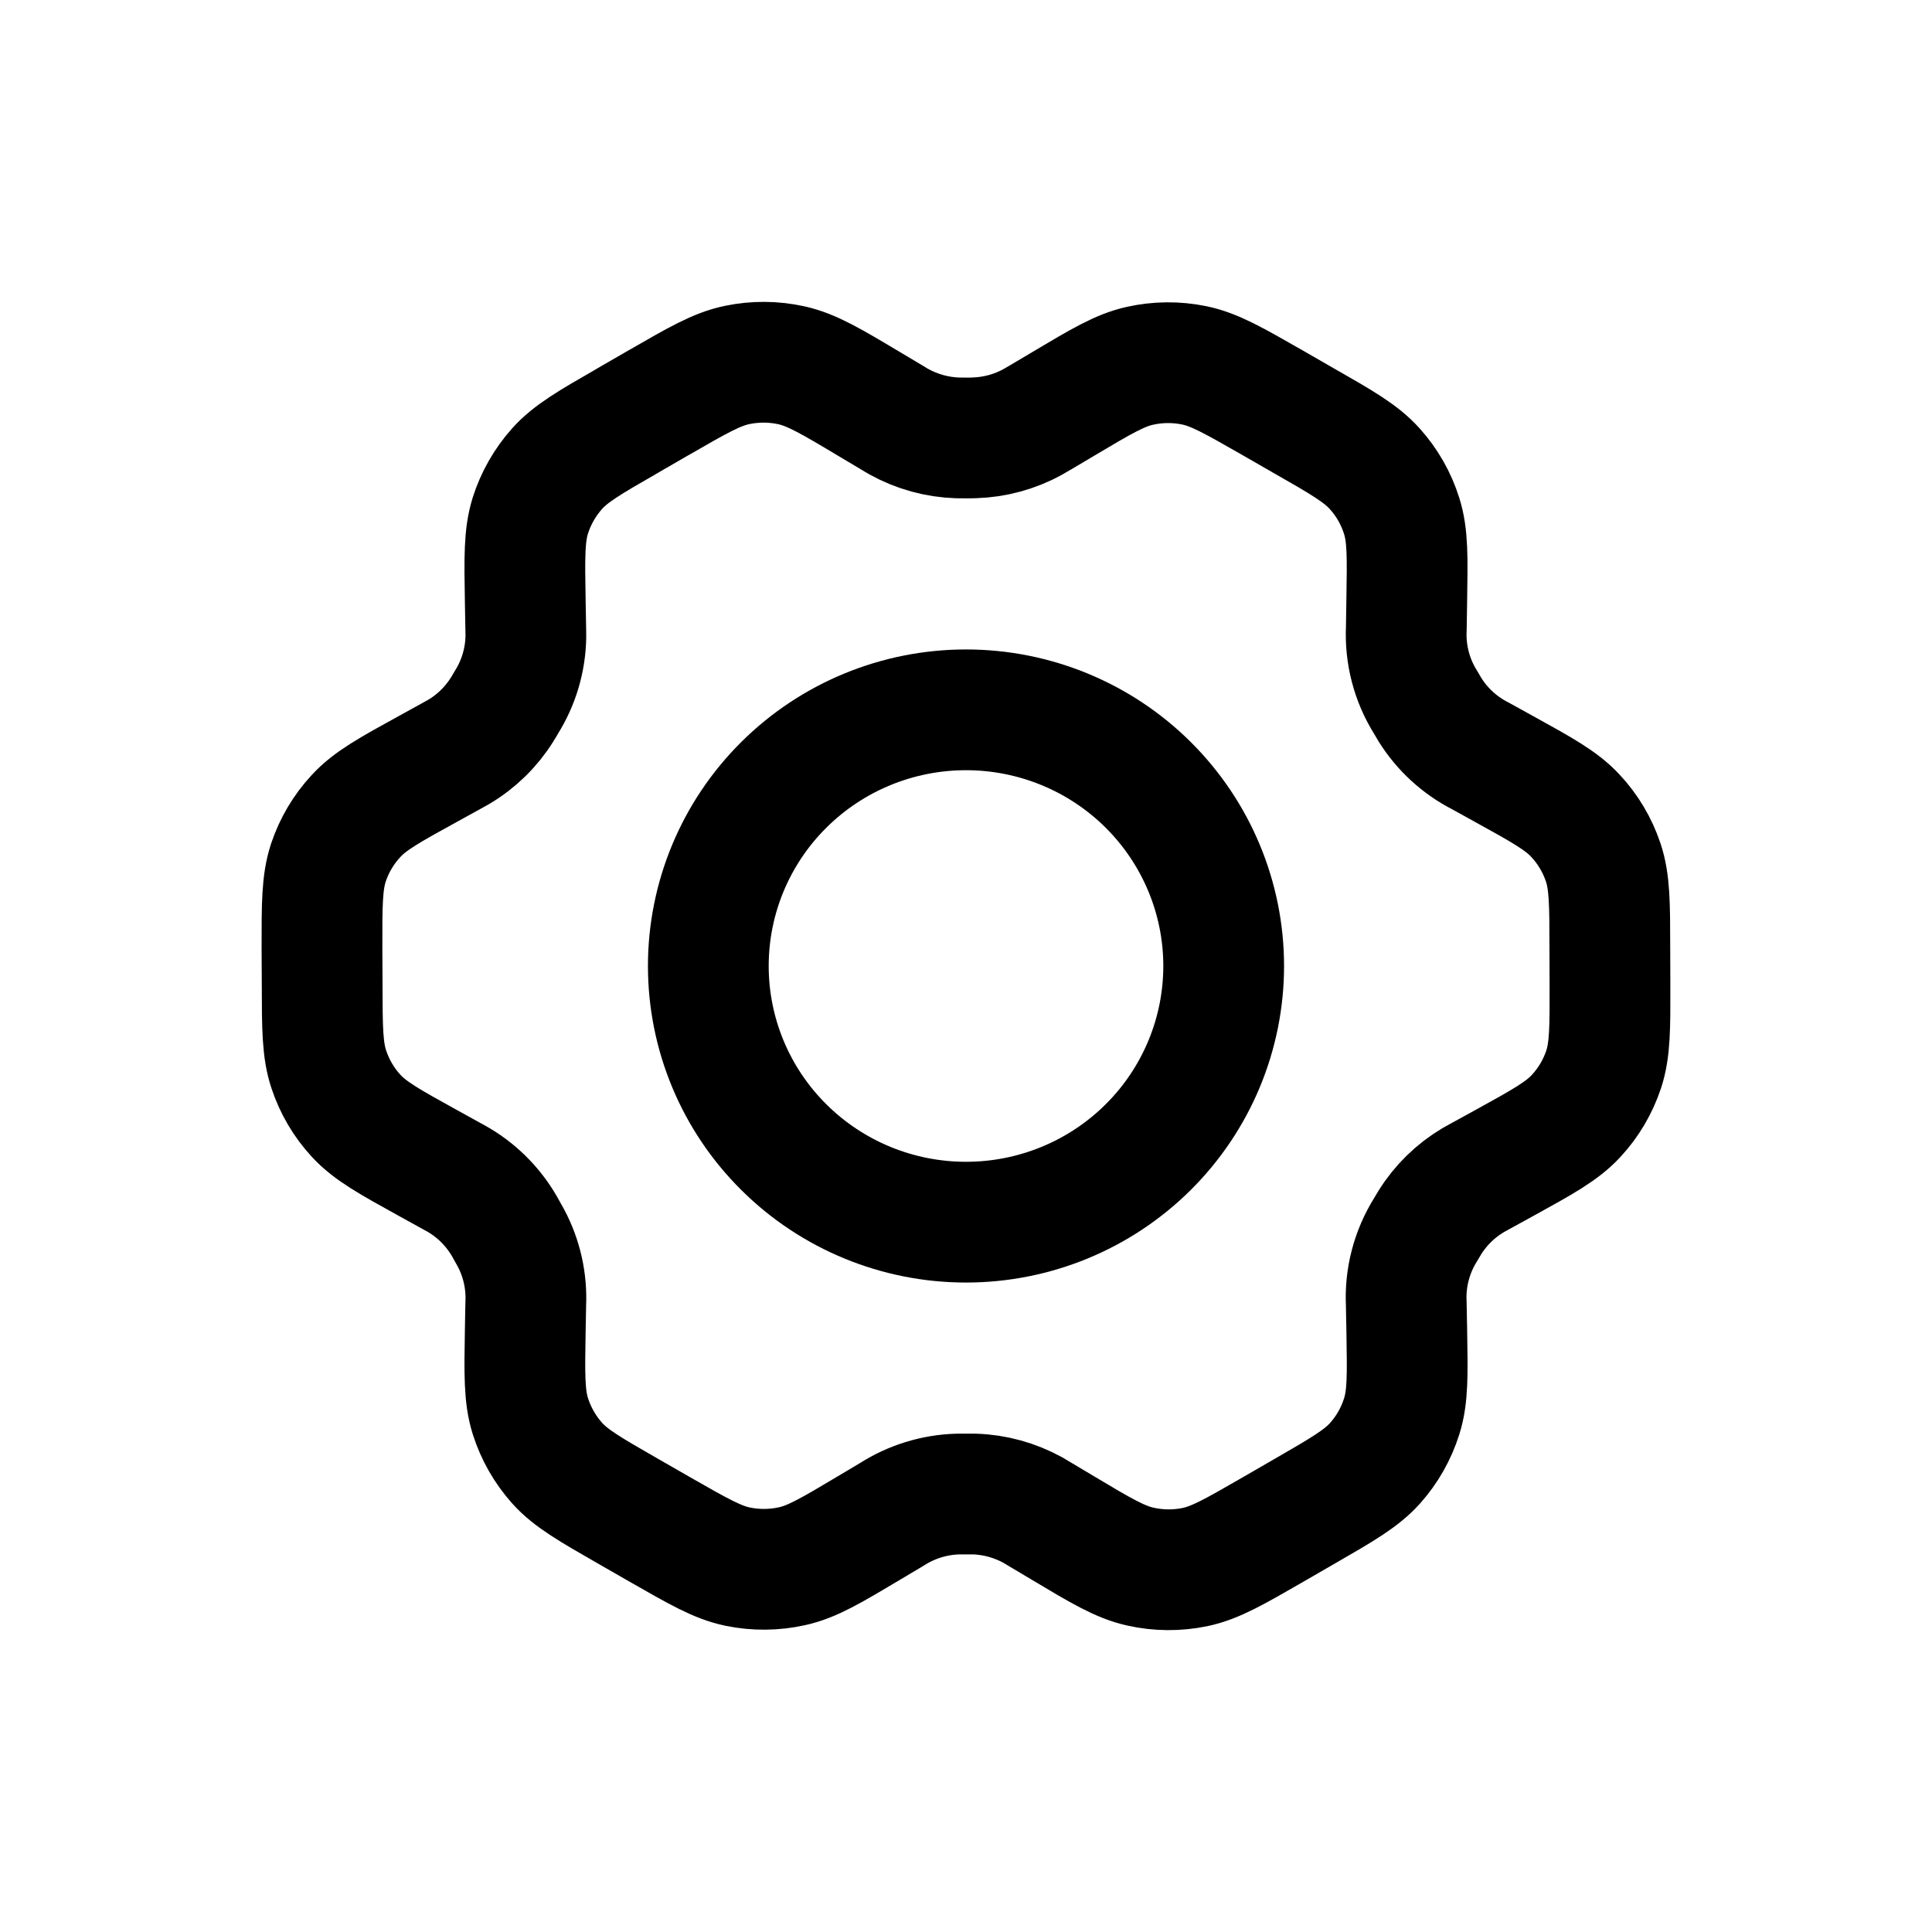 <svg width="32" height="32" viewBox="0 0 32 32" fill="none" xmlns="http://www.w3.org/2000/svg">
<path d="M24.91 12.736L24.519 12.52C24.175 12.344 23.886 12.078 23.683 11.752C23.665 11.723 23.647 11.692 23.613 11.633C23.383 11.266 23.272 10.838 23.293 10.406L23.3 9.955C23.312 9.234 23.319 8.871 23.216 8.546C23.126 8.257 22.974 7.991 22.771 7.765C22.543 7.511 22.226 7.328 21.591 6.966L21.064 6.663C20.432 6.302 20.116 6.12 19.779 6.051C19.482 5.99 19.176 5.993 18.88 6.059C18.546 6.133 18.233 6.32 17.609 6.691L17.606 6.693L17.228 6.917C17.168 6.953 17.137 6.97 17.107 6.987C16.811 7.151 16.48 7.241 16.14 7.252C16.105 7.254 16.07 7.254 16.001 7.254L15.862 7.253C15.522 7.242 15.189 7.151 14.891 6.986C14.861 6.97 14.832 6.952 14.773 6.916L14.392 6.689C13.763 6.313 13.448 6.127 13.112 6.051C12.815 5.985 12.508 5.983 12.21 6.045C11.872 6.115 11.557 6.297 10.924 6.662L10.921 6.663L10.4 6.964L10.395 6.968C9.767 7.328 9.452 7.511 9.226 7.764C9.025 7.99 8.874 8.255 8.783 8.543C8.682 8.869 8.687 9.231 8.7 9.957L8.708 10.407C8.708 10.476 8.711 10.51 8.71 10.543C8.704 10.928 8.593 11.304 8.388 11.632C8.353 11.691 8.337 11.721 8.319 11.748C8.139 12.037 7.892 12.279 7.599 12.453L7.479 12.52L7.094 12.732C6.452 13.085 6.131 13.262 5.898 13.515C5.691 13.737 5.535 14.001 5.439 14.289C5.332 14.615 5.332 14.979 5.333 15.708L5.336 16.305C5.337 17.03 5.339 17.392 5.447 17.715C5.542 18.001 5.697 18.264 5.902 18.485C6.135 18.736 6.453 18.912 7.09 19.264L7.472 19.475C7.537 19.511 7.57 19.528 7.601 19.547C7.935 19.746 8.208 20.033 8.391 20.376L8.462 20.503C8.642 20.841 8.727 21.222 8.708 21.604L8.7 22.036C8.687 22.763 8.682 23.128 8.784 23.454C8.875 23.742 9.027 24.009 9.229 24.235C9.458 24.489 9.776 24.671 10.409 25.034L10.937 25.337C11.569 25.698 11.885 25.88 12.221 25.949C12.518 26.01 12.825 26.007 13.121 25.941C13.456 25.867 13.769 25.68 14.395 25.307L14.773 25.082C15.098 24.874 15.474 24.758 15.861 24.746H16.139C16.478 24.756 16.811 24.849 17.11 25.013L17.208 25.072L17.609 25.311C18.238 25.687 18.552 25.873 18.888 25.948C19.185 26.015 19.493 26.017 19.791 25.956C20.127 25.886 20.445 25.703 21.078 25.338L21.606 25.033C22.234 24.671 22.548 24.489 22.775 24.236C22.977 24.01 23.127 23.744 23.217 23.457C23.319 23.134 23.313 22.774 23.301 22.059L23.292 21.592C23.271 21.161 23.383 20.734 23.612 20.367L23.682 20.25C23.861 19.962 24.108 19.72 24.402 19.546L24.519 19.481L24.521 19.48L24.907 19.268C25.549 18.914 25.87 18.738 26.104 18.485C26.311 18.263 26.467 17.997 26.562 17.711C26.668 17.387 26.668 17.025 26.666 16.303L26.664 15.694C26.663 14.97 26.662 14.607 26.554 14.284C26.458 13.998 26.303 13.736 26.097 13.515C25.866 13.264 25.548 13.088 24.912 12.737L24.91 12.736Z" stroke="black" stroke-width="2" stroke-linecap="round" stroke-linejoin="round"/>
<path d="M11.732 16C11.732 17.125 12.181 18.205 12.982 19C13.782 19.796 14.868 20.243 16 20.243C17.132 20.243 18.218 19.796 19.018 19C19.818 18.205 20.268 17.125 20.268 16C20.268 14.875 19.818 13.796 19.018 13C18.218 12.204 17.132 11.757 16 11.757C14.868 11.757 13.782 12.204 12.982 13C12.181 13.796 11.732 14.875 11.732 16Z" stroke="black" stroke-width="2" stroke-linecap="round" stroke-linejoin="round"/>
</svg>
